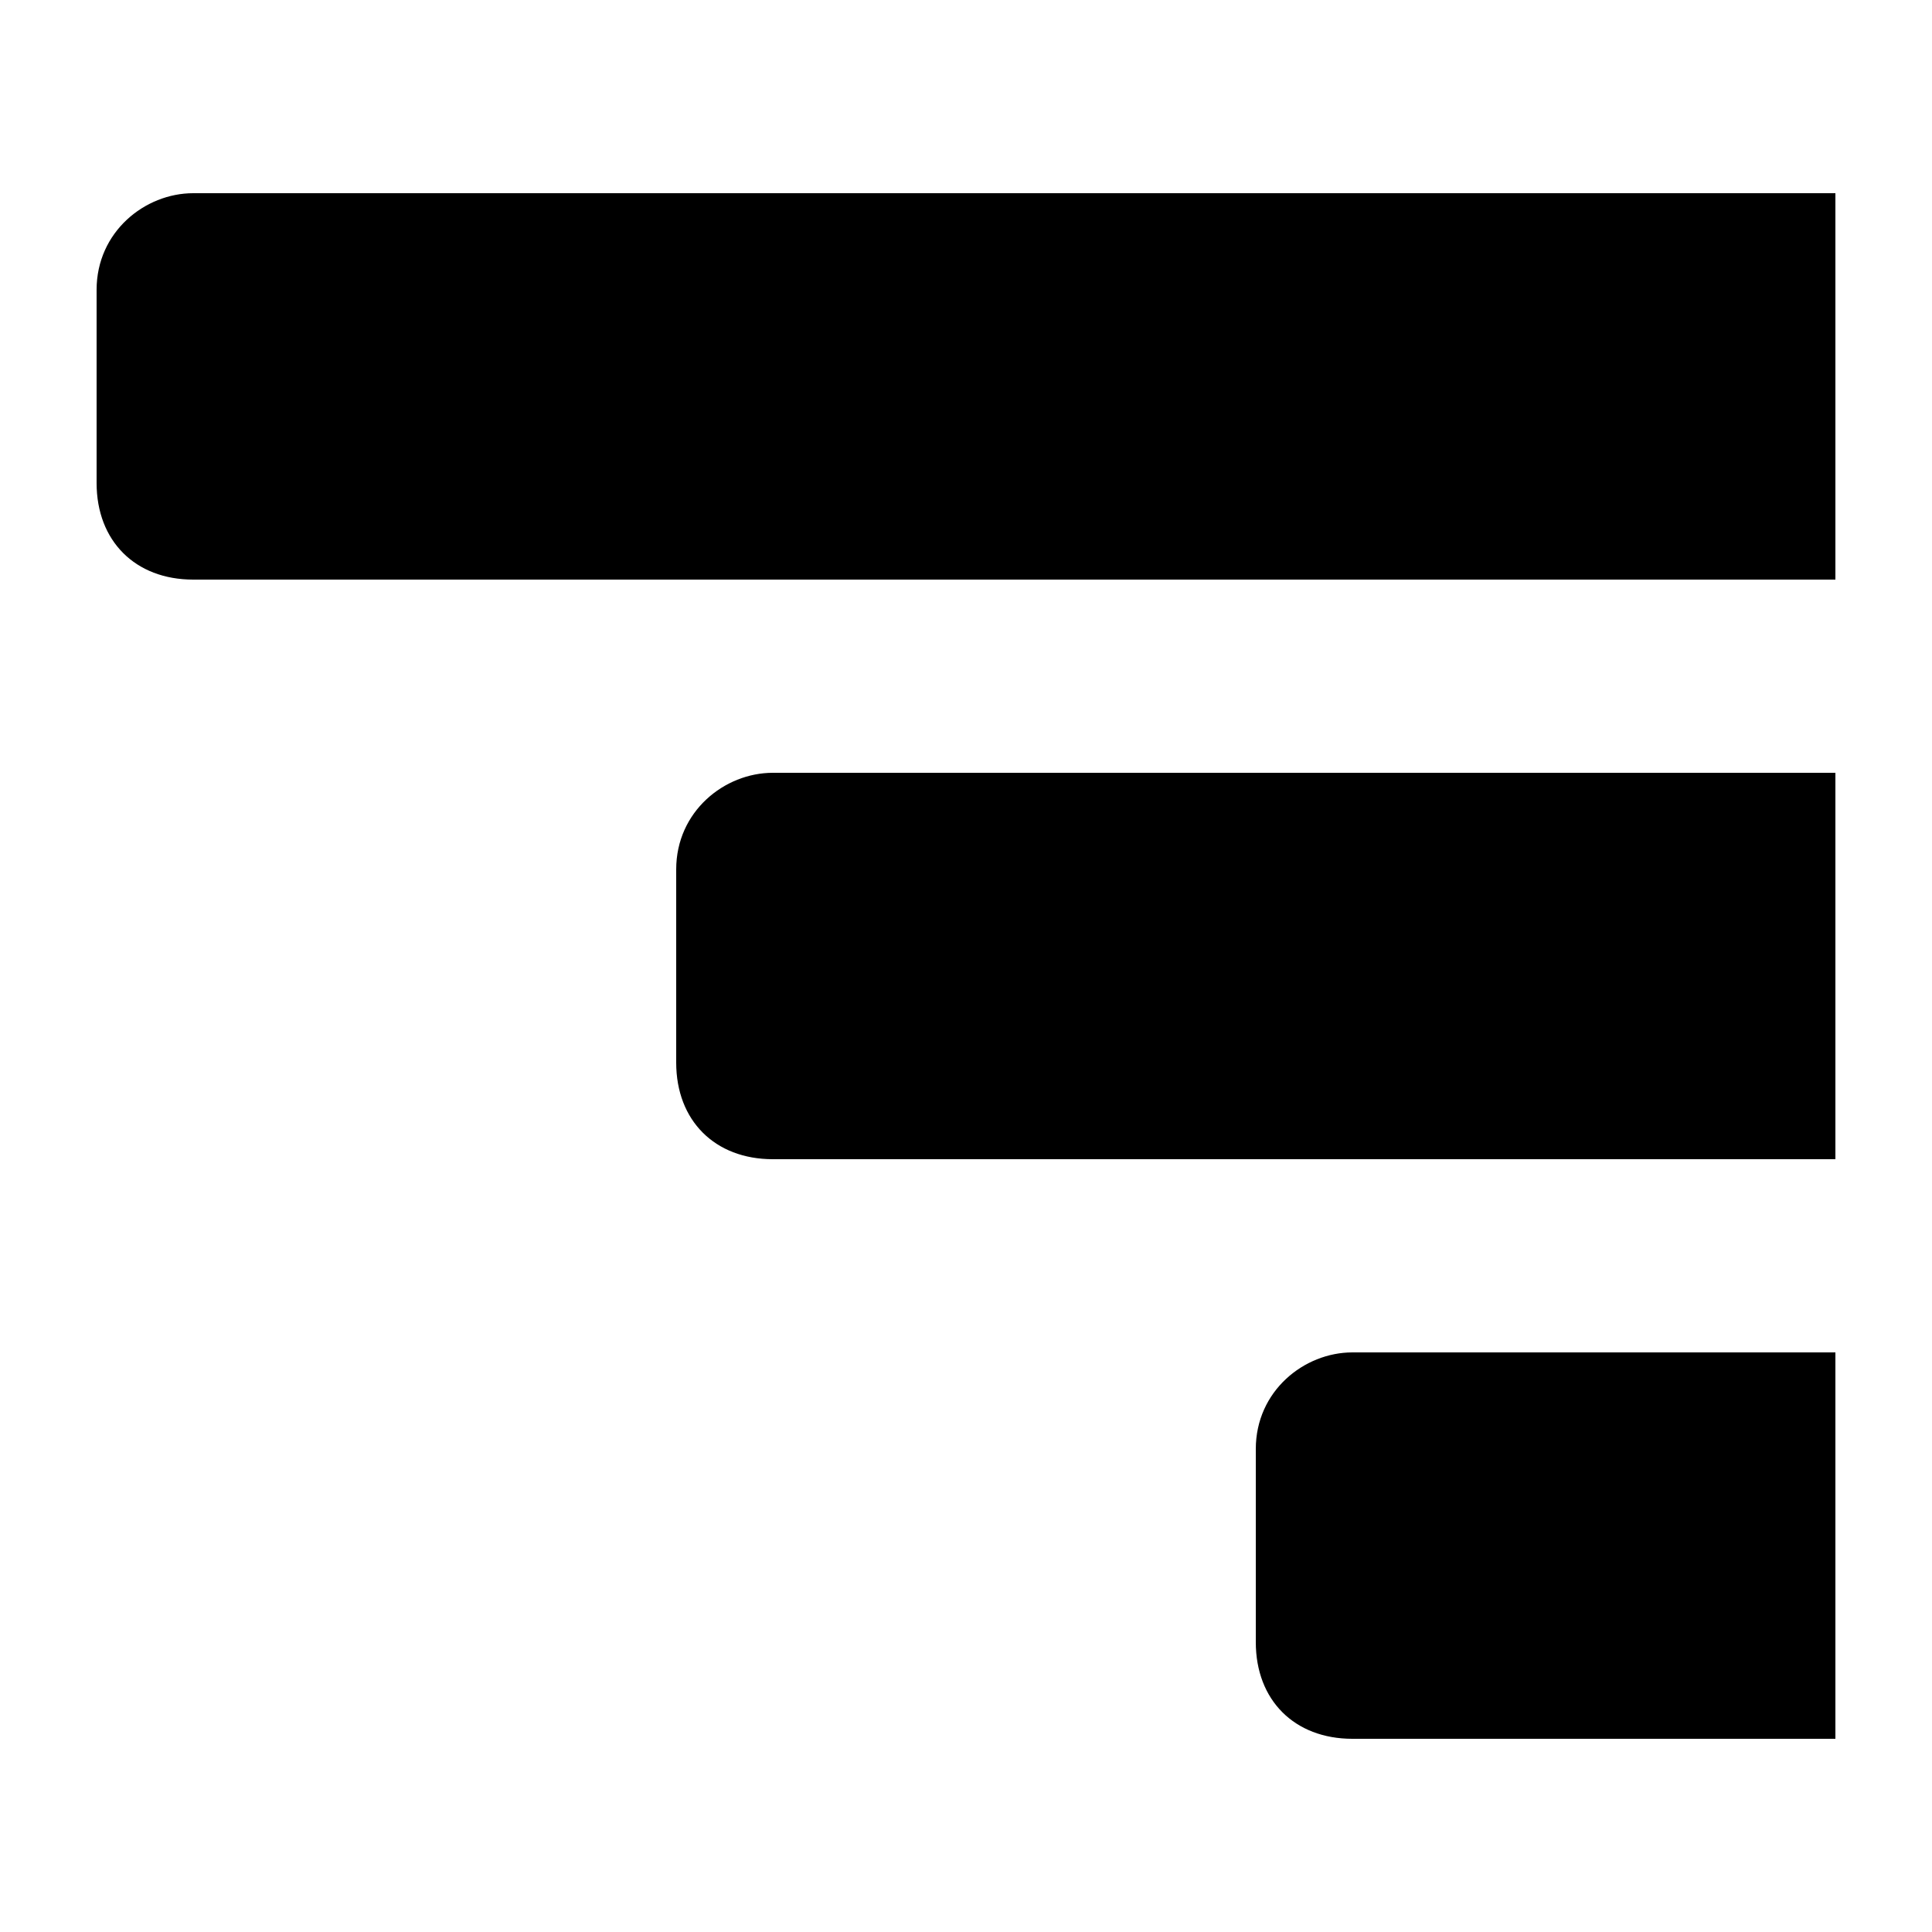 <?xml version="1.0" encoding="utf-8"?>
<!-- Generator: Adobe Illustrator 22.1.0, SVG Export Plug-In . SVG Version: 6.00 Build 0)  -->
<svg version="1.1" id="Bar_graph" xmlns="http://www.w3.org/2000/svg" xmlns:xlink="http://www.w3.org/1999/xlink" x="0px" y="0px"
	 viewBox="0 0 20 20" style="enable-background:new 0 0 20 20;" xml:space="preserve">
<path d="M1,3v2c0,0.6,0.4,1,1,1h17V2H2C1.5,2,1,2.4,1,3z M7,9v2c0,0.6,0.4,1,1,1h11V8H8C7.5,8,7,8.4,7,9z M13,15v2c0,0.6,0.4,1,1,1
	h5v-4h-5C13.5,14,13,14.4,13,15z"/>
</svg>
